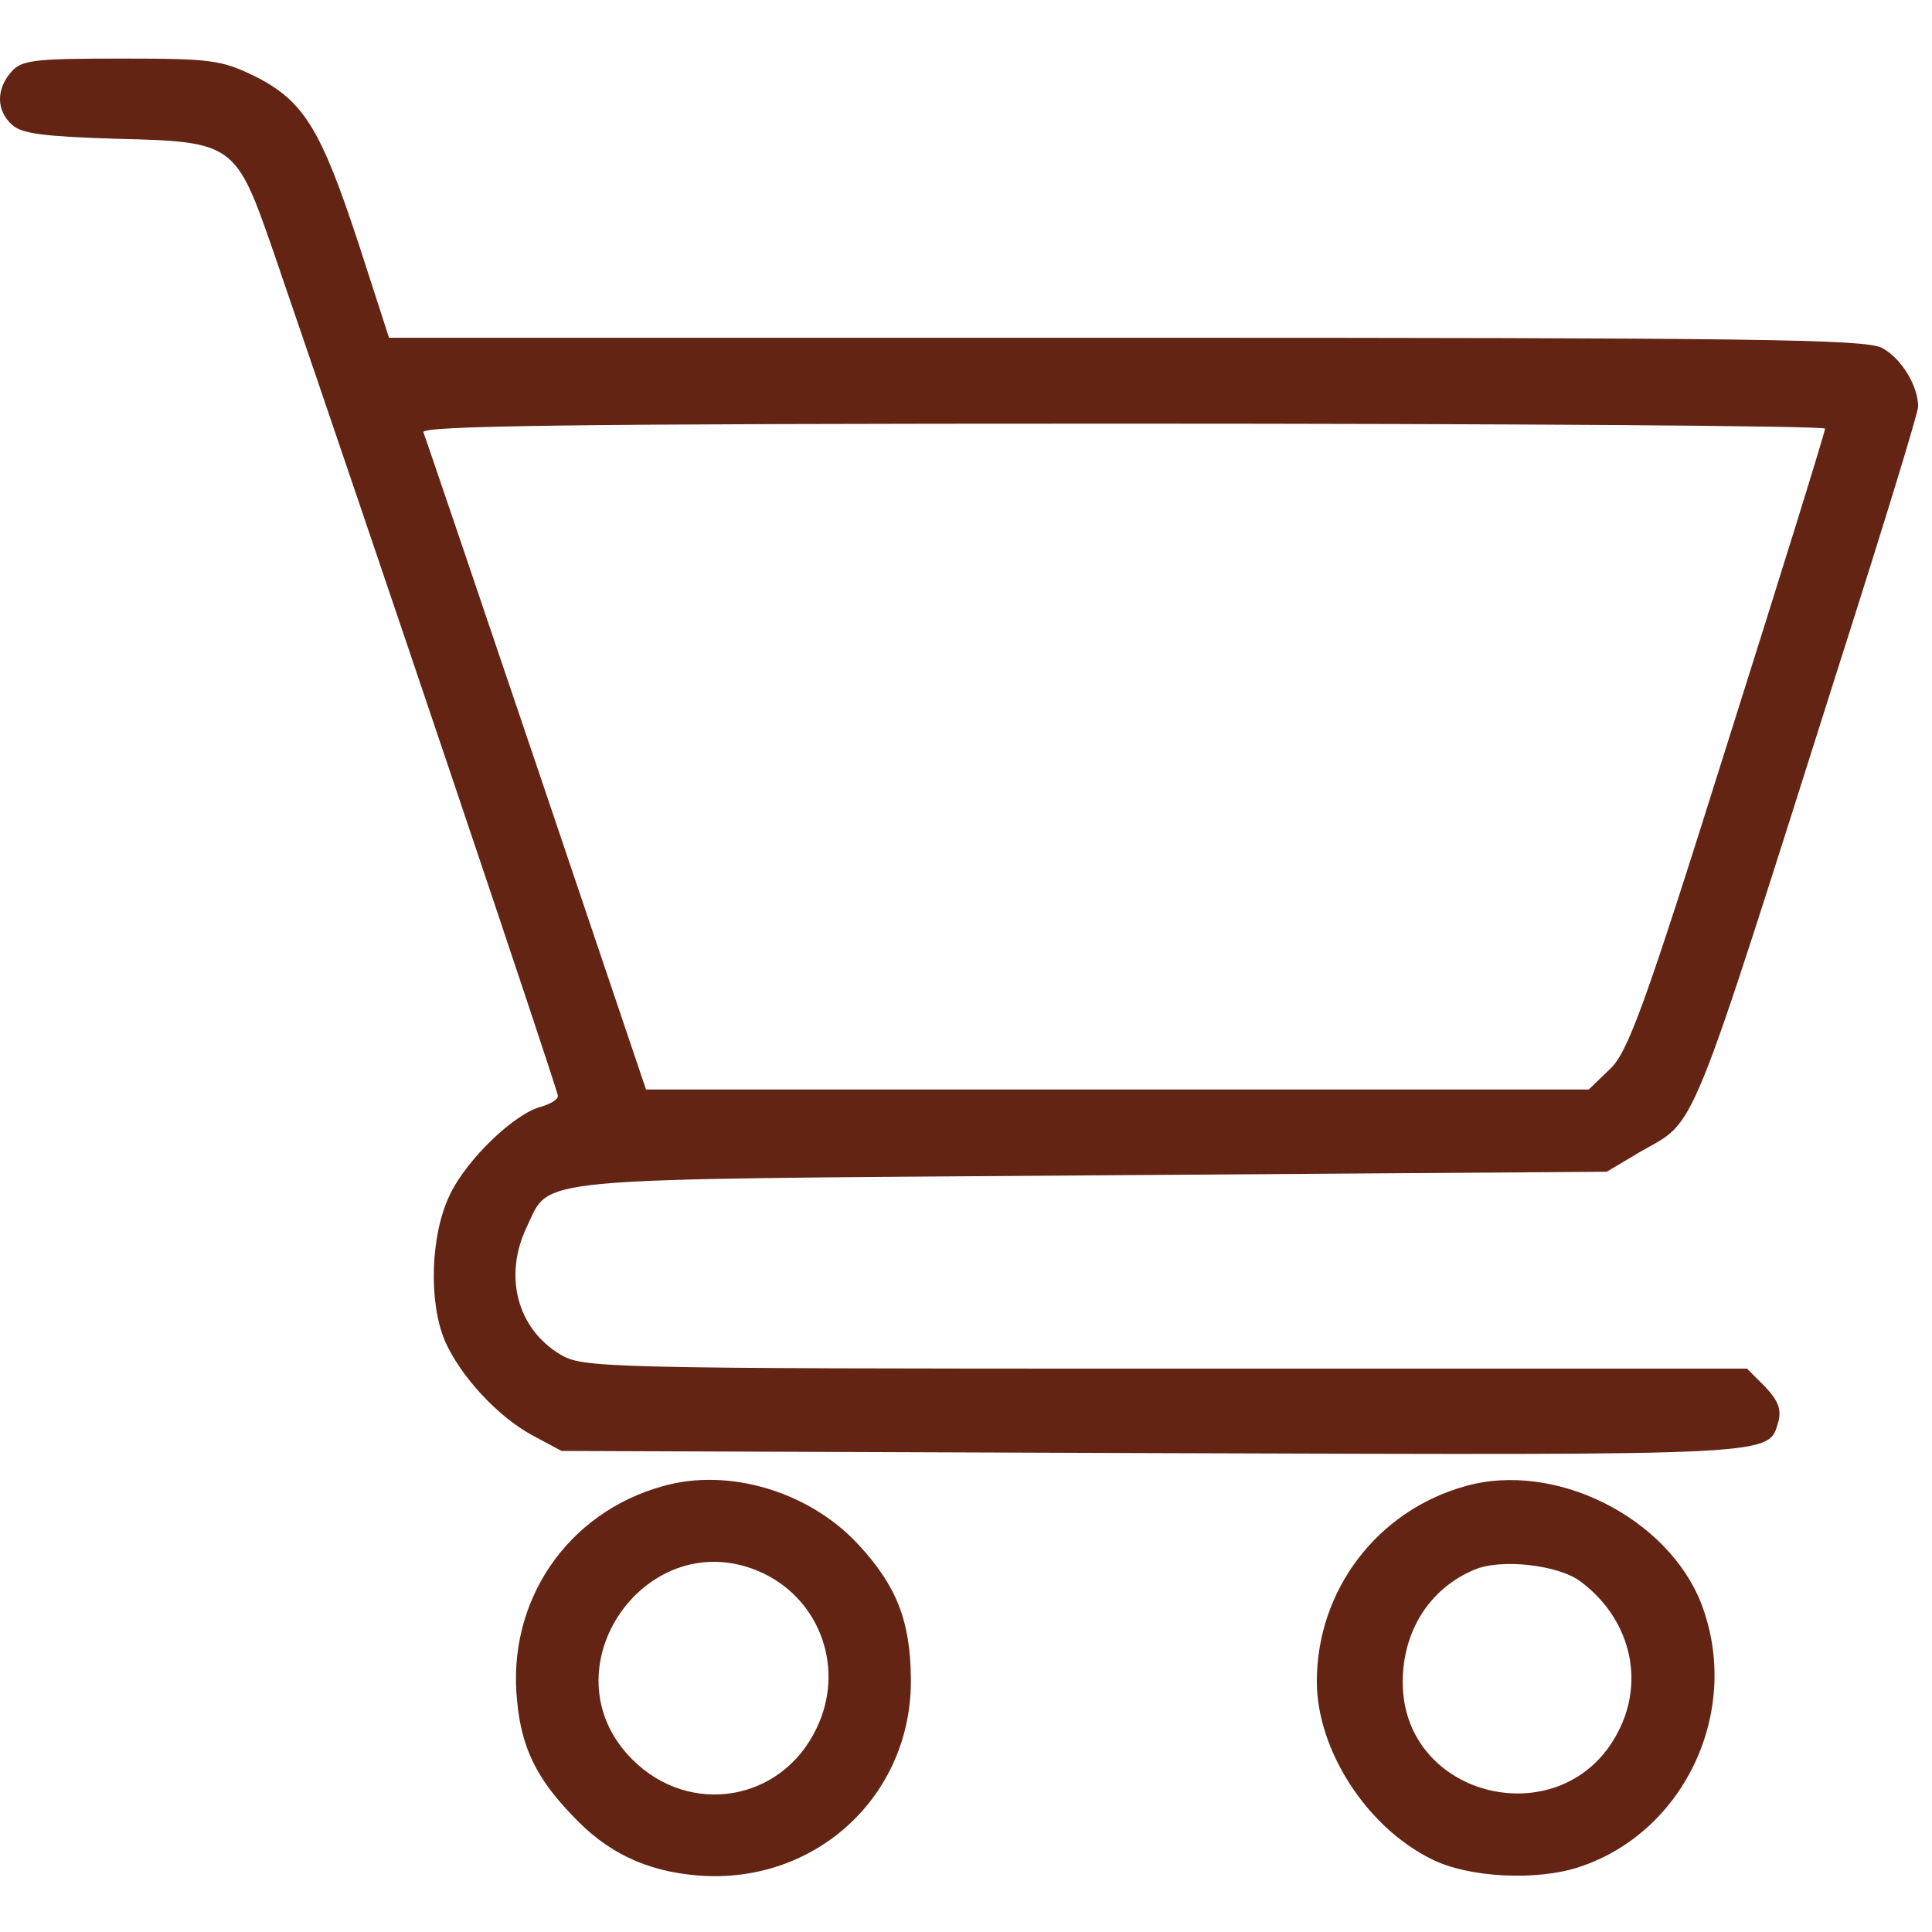 <svg width="22" height="22" viewBox="0 0 22 22" fill="none" xmlns="http://www.w3.org/2000/svg">
<path d="M0.134 0.813C-0.046 1.009 -0.046 1.262 0.142 1.425C0.248 1.523 0.517 1.555 1.316 1.58C2.669 1.612 2.685 1.629 3.117 2.876C4.283 6.275 6.353 12.414 6.353 12.479C6.353 12.52 6.272 12.569 6.166 12.601C5.864 12.675 5.318 13.196 5.123 13.604C4.902 14.06 4.878 14.819 5.065 15.267C5.245 15.675 5.669 16.131 6.06 16.343L6.394 16.522L13.16 16.547C20.375 16.571 20.13 16.579 20.253 16.18C20.285 16.041 20.244 15.944 20.098 15.789L19.894 15.585H13.266C6.834 15.585 6.631 15.577 6.378 15.422C5.889 15.128 5.734 14.533 5.995 13.979C6.28 13.392 5.897 13.433 12.427 13.384L18.296 13.343L18.679 13.115C19.331 12.74 19.193 13.082 20.978 7.457C21.451 5.974 21.842 4.702 21.842 4.629C21.842 4.392 21.647 4.074 21.427 3.96C21.231 3.862 19.91 3.846 12.818 3.846H4.43L4.079 2.762C3.655 1.474 3.46 1.148 2.905 0.87C2.522 0.683 2.408 0.667 1.381 0.667C0.403 0.667 0.248 0.683 0.134 0.813ZM20.782 4.881C20.782 4.922 20.285 6.52 19.674 8.452C18.72 11.492 18.533 11.99 18.329 12.177L18.092 12.406H12.72H7.356L6.109 8.713C5.424 6.691 4.845 4.979 4.821 4.922C4.796 4.849 6.419 4.824 12.785 4.824C17.188 4.824 20.782 4.849 20.782 4.881Z" fill="#632414"/>
<path d="M7.552 16.922C6.459 17.223 5.767 18.234 5.889 19.375C5.938 19.897 6.109 20.248 6.508 20.663C6.908 21.096 7.356 21.308 7.951 21.357C9.296 21.462 10.397 20.435 10.372 19.098C10.364 18.454 10.209 18.055 9.769 17.582C9.215 16.987 8.302 16.71 7.552 16.922ZM8.693 17.916C9.353 18.234 9.622 19.017 9.296 19.685C8.897 20.517 7.853 20.688 7.201 20.036C6.174 19.009 7.381 17.297 8.693 17.916Z" fill="#632414"/>
<path d="M16.69 16.922C15.687 17.199 14.995 18.104 14.995 19.147C14.995 19.922 15.557 20.802 16.299 21.169C16.715 21.381 17.497 21.422 17.986 21.259C19.193 20.859 19.837 19.465 19.372 18.259C18.989 17.28 17.709 16.636 16.69 16.922ZM17.994 18.006C18.557 18.422 18.736 19.123 18.427 19.718C17.815 20.916 15.973 20.492 15.973 19.155C15.973 18.569 16.282 18.087 16.788 17.875C17.09 17.745 17.742 17.819 17.994 18.006Z" fill="#632414"/>
</svg>
